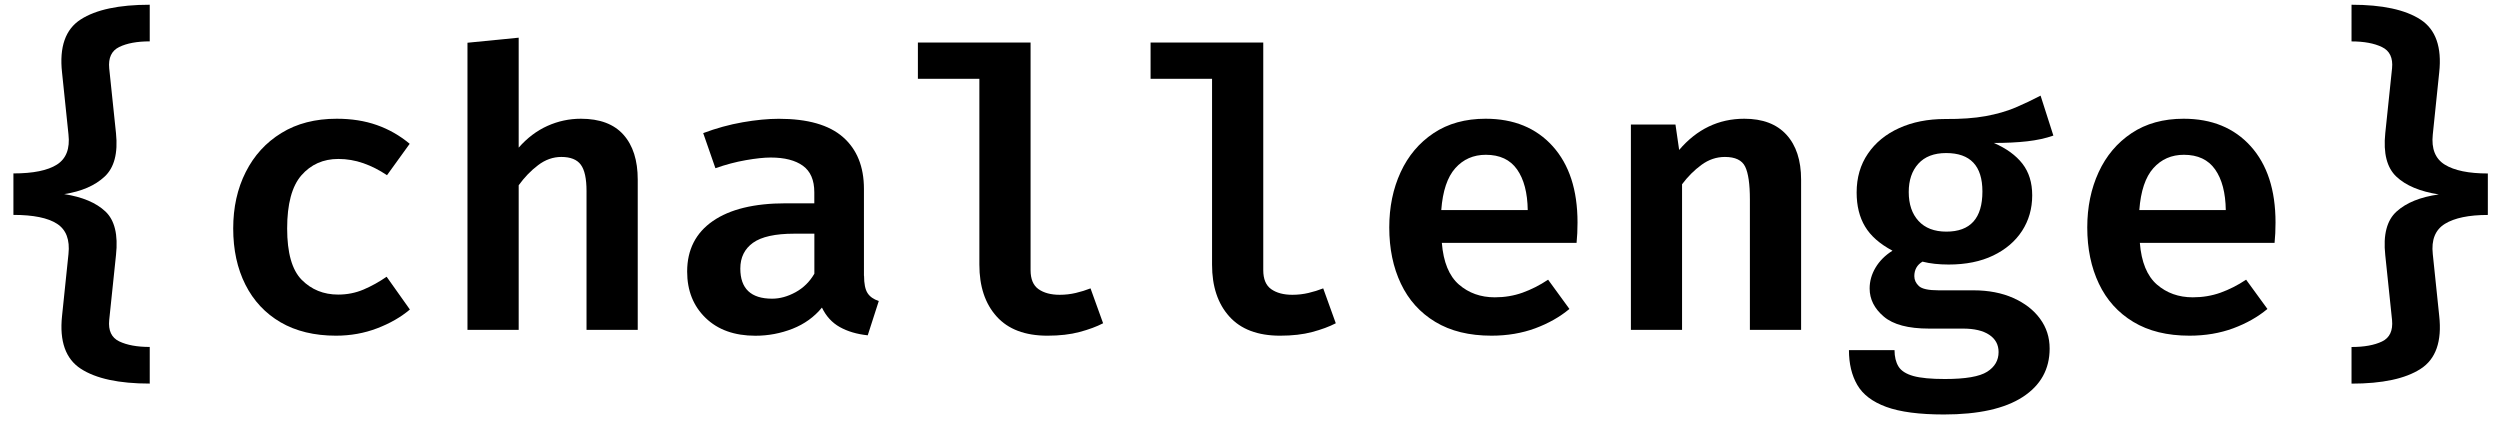 <?xml version="1.0" encoding="utf-8"?>
<!-- Generator: Adobe Illustrator 28.4.1, SVG Export Plug-In . SVG Version: 6.00 Build 0)  -->
<svg version="1.1" id="Layer_1" xmlns="http://www.w3.org/2000/svg" xmlns:xlink="http://www.w3.org/1999/xlink" x="0px" y="0px"
	 viewBox="0 0 475 80" style="enable-background:new 0 0 475 80;" xml:space="preserve">
<g>
	<path d="M28.45,0.9v6.96c-2.41,0-4.34,0.36-5.8,1.07c-1.46,0.71-2.09,2.06-1.9,4.05l1.29,12.34c0.39,3.78-0.33,6.53-2.16,8.23
		c-1.83,1.71-4.39,2.82-7.68,3.33c3.46,0.54,6.07,1.64,7.83,3.3c1.76,1.66,2.43,4.42,2.01,8.27L20.75,60.8
		c-0.2,2.01,0.44,3.37,1.92,4.07c1.47,0.7,3.4,1.05,5.78,1.05v6.96c-5.85,0-10.21-0.94-13.1-2.82c-2.89-1.88-4.07-5.23-3.56-10.04
		l1.22-11.75c0.29-2.7-0.43-4.62-2.17-5.75c-1.74-1.13-4.51-1.69-8.29-1.69v-7.88c3.76,0,6.51-0.56,8.27-1.68
		c1.76-1.12,2.49-3.03,2.19-5.73l-1.22-11.75c-0.54-4.86,0.64-8.23,3.54-10.09C18.23,1.83,22.6,0.9,28.45,0.9z"/>
	<path d="M64.25,55.97c1.72,0,3.33-0.32,4.83-0.96s2.96-1.45,4.38-2.43l4.42,6.23c-1.72,1.45-3.79,2.64-6.23,3.57
		c-2.43,0.93-5.04,1.4-7.81,1.4c-4.1,0-7.61-0.85-10.52-2.54c-2.91-1.7-5.14-4.08-6.69-7.15s-2.32-6.63-2.32-10.68
		c0-4,0.79-7.58,2.38-10.72c1.58-3.14,3.84-5.62,6.78-7.42c2.93-1.81,6.44-2.71,10.52-2.71c2.8,0,5.34,0.4,7.61,1.2
		c2.27,0.8,4.35,1.98,6.24,3.56l-4.31,5.97c-1.45-0.98-2.95-1.74-4.49-2.28c-1.55-0.54-3.13-0.81-4.75-0.81
		c-2.87,0-5.21,1.04-7.02,3.11c-1.81,2.08-2.71,5.45-2.71,10.11c0,4.62,0.92,7.87,2.76,9.74C59.17,55.03,61.48,55.97,64.25,55.97z"
		/>
	<path d="M98.55,7.16v20.89c1.62-1.84,3.44-3.22,5.47-4.13c2.03-0.91,4.14-1.36,6.35-1.36c3.59,0,6.28,1.01,8.09,3.04
		c1.81,2.03,2.71,4.87,2.71,8.53v28.55h-9.73V36.3c0-2.36-0.36-4.03-1.09-5.01c-0.72-0.98-1.96-1.47-3.7-1.47
		c-1.57,0-3.05,0.52-4.42,1.57c-1.38,1.04-2.6,2.32-3.68,3.81v27.48h-9.73V8.12L98.55,7.16z"/>
	<path d="M164.17,52.4c0,1.5,0.22,2.59,0.66,3.28c0.44,0.69,1.15,1.19,2.14,1.51l-2.1,6.52c-2.06-0.22-3.83-0.74-5.31-1.57
		s-2.6-2.06-3.39-3.7c-1.47,1.79-3.33,3.13-5.58,4.02c-2.25,0.88-4.6,1.33-7.06,1.33c-3.98,0-7.14-1.13-9.47-3.39
		c-2.33-2.26-3.5-5.19-3.5-8.8c0-4.15,1.63-7.35,4.88-9.6c3.25-2.25,7.87-3.37,13.83-3.37h5.45v-2.1c0-2.31-0.72-3.98-2.16-5.03
		c-1.44-1.04-3.48-1.57-6.13-1.57c-1.25,0-2.82,0.17-4.72,0.5c-1.89,0.33-3.82,0.84-5.78,1.53l-2.32-6.67
		c2.48-0.93,4.98-1.62,7.5-2.06c2.52-0.44,4.81-0.66,6.87-0.66c5.48,0,9.54,1.16,12.19,3.48c2.65,2.32,3.98,5.61,3.98,9.85V52.4z
		 M146.7,56.75c1.47,0,2.96-0.41,4.46-1.23c1.5-0.82,2.69-2,3.57-3.52V44.4h-3.83c-3.61,0-6.22,0.58-7.83,1.73
		c-1.61,1.16-2.41,2.79-2.41,4.9C140.66,54.84,142.68,56.75,146.7,56.75z"/>
	<path d="M195.81,8.08v43.25c0,1.69,0.5,2.9,1.51,3.61c1.01,0.71,2.35,1.07,4.02,1.07c1.06,0,2.08-0.12,3.06-0.35
		c0.98-0.23,1.92-0.52,2.8-0.87l2.39,6.63c-1.23,0.64-2.72,1.19-4.48,1.66c-1.76,0.47-3.79,0.7-6.1,0.7c-4.25,0-7.47-1.22-9.65-3.65
		c-2.19-2.43-3.28-5.71-3.28-9.84V14.97h-11.68V8.08H195.81z"/>
	<path d="M240.02,8.08v43.25c0,1.69,0.5,2.9,1.51,3.61c1.01,0.71,2.34,1.07,4.02,1.07c1.06,0,2.08-0.12,3.06-0.35
		c0.98-0.23,1.92-0.52,2.8-0.87l2.39,6.63c-1.23,0.64-2.72,1.19-4.48,1.66c-1.76,0.47-3.79,0.7-6.1,0.7c-4.25,0-7.47-1.22-9.65-3.65
		c-2.19-2.43-3.28-5.71-3.28-9.84V14.97h-11.68V8.08H240.02z"/>
	<path d="M273.95,46.14c0.29,3.66,1.38,6.3,3.24,7.92c1.87,1.62,4.14,2.43,6.82,2.43c1.87,0,3.62-0.29,5.27-0.88
		c1.64-0.59,3.27-1.41,4.86-2.47l4.05,5.56c-1.82,1.52-3.99,2.75-6.5,3.68c-2.52,0.93-5.29,1.4-8.31,1.4
		c-4.22,0-7.78-0.87-10.67-2.62c-2.89-1.74-5.07-4.16-6.54-7.26c-1.47-3.09-2.21-6.66-2.21-10.68c0-3.88,0.72-7.38,2.16-10.5
		c1.44-3.12,3.52-5.59,6.26-7.42c2.74-1.83,6.04-2.74,9.89-2.74c5.35,0,9.6,1.74,12.75,5.23c3.14,3.49,4.71,8.31,4.71,14.48
		c0,1.42-0.06,2.71-0.18,3.87H273.95z M282.31,29.41c-2.36,0-4.29,0.85-5.8,2.54c-1.51,1.69-2.4,4.35-2.67,7.96h16.43
		c-0.05-3.29-0.72-5.86-2.03-7.72C286.94,30.34,284.96,29.41,282.31,29.41z"/>
	<path d="M309.87,62.68V23.66h8.47l0.7,4.83c3.37-3.95,7.49-5.93,12.38-5.93c3.49,0,6.16,1.01,8.01,3.04
		c1.85,2.03,2.78,4.87,2.78,8.53v28.55h-9.73V37.92c0-2.95-0.3-5.03-0.9-6.26c-0.6-1.23-1.89-1.84-3.85-1.84
		c-1.6,0-3.08,0.5-4.46,1.51c-1.38,1.01-2.6,2.24-3.68,3.68v27.67H309.87z"/>
	<path d="M387.71,18.17l2.43,7.59c-1.47,0.52-3.14,0.88-4.99,1.09c-1.85,0.21-3.96,0.31-6.32,0.31c2.38,1.03,4.19,2.35,5.43,3.94
		c1.24,1.6,1.86,3.6,1.86,6.01c0,2.53-0.65,4.78-1.93,6.76c-1.29,1.98-3.12,3.54-5.49,4.68c-2.37,1.14-5.19,1.71-8.46,1.71
		c-1.87,0-3.52-0.18-4.97-0.55c-1.03,0.61-1.55,1.54-1.55,2.76c0,0.71,0.29,1.34,0.87,1.88c0.58,0.54,1.82,0.81,3.74,0.81h6.63
		c2.87,0,5.4,0.49,7.57,1.46c2.17,0.97,3.87,2.28,5.08,3.94c1.22,1.66,1.82,3.54,1.82,5.66c0,3.93-1.71,7-5.12,9.21
		c-3.41,2.21-8.4,3.32-14.96,3.32c-4.69,0-8.34-0.48-10.96-1.44c-2.62-0.96-4.45-2.35-5.51-4.18c-1.06-1.83-1.58-4.03-1.58-6.61
		h8.66c0,1.25,0.25,2.29,0.75,3.11c0.5,0.82,1.44,1.42,2.82,1.81c1.38,0.38,3.38,0.57,6,0.57c3.91,0,6.58-0.46,8.03-1.38
		s2.17-2.17,2.17-3.74c0-1.4-0.59-2.49-1.77-3.28c-1.18-0.79-2.85-1.18-5.01-1.18h-6.45c-3.93,0-6.79-0.76-8.58-2.28
		c-1.79-1.52-2.69-3.3-2.69-5.34c0-1.38,0.37-2.7,1.12-3.96c0.75-1.26,1.82-2.34,3.22-3.22c-2.41-1.28-4.15-2.81-5.21-4.59
		c-1.07-1.78-1.6-3.94-1.6-6.47c0-2.82,0.71-5.28,2.14-7.37c1.42-2.09,3.4-3.71,5.93-4.86c2.53-1.15,5.44-1.73,8.73-1.73
		c3.02,0.02,5.59-0.16,7.72-0.55c2.12-0.39,4-0.93,5.64-1.62C384.58,19.73,386.17,18.98,387.71,18.17z M369.77,29.08
		c-2.31,0-4.07,0.68-5.29,2.03c-1.22,1.35-1.82,3.14-1.82,5.38c0,2.31,0.62,4.14,1.86,5.49c1.24,1.35,3,2.03,5.29,2.03
		c4.57,0,6.85-2.54,6.85-7.63C376.66,31.51,374.36,29.08,369.77,29.08z"/>
	<path d="M406.57,46.14c0.29,3.66,1.38,6.3,3.24,7.92c1.87,1.62,4.14,2.43,6.82,2.43c1.87,0,3.62-0.29,5.27-0.88
		c1.64-0.59,3.27-1.41,4.86-2.47l4.05,5.56c-1.82,1.52-3.99,2.75-6.5,3.68c-2.52,0.93-5.29,1.4-8.31,1.4
		c-4.22,0-7.78-0.87-10.67-2.62c-2.89-1.74-5.07-4.16-6.54-7.26c-1.47-3.09-2.21-6.66-2.21-10.68c0-3.88,0.72-7.38,2.16-10.5
		c1.44-3.12,3.52-5.59,6.26-7.42c2.74-1.83,6.04-2.74,9.89-2.74c5.35,0,9.6,1.74,12.75,5.23c3.14,3.49,4.71,8.31,4.71,14.48
		c0,1.42-0.06,2.71-0.18,3.87H406.57z M414.94,29.41c-2.36,0-4.29,0.85-5.8,2.54c-1.51,1.69-2.4,4.35-2.67,7.96h16.43
		c-0.05-3.29-0.72-5.86-2.03-7.72C419.57,30.34,417.59,29.41,414.94,29.41z"/>
	<path d="M446.8,0.9c5.84,0,10.21,0.94,13.1,2.82c2.89,1.88,4.07,5.23,3.55,10.04l-1.22,11.79c-0.29,2.7,0.47,4.61,2.28,5.73
		s4.54,1.68,8.18,1.68v7.88c-3.61,0-6.33,0.57-8.16,1.69c-1.83,1.13-2.6,3.05-2.3,5.75l1.22,11.72c0.54,4.86-0.64,8.23-3.54,10.09
		c-2.9,1.87-7.27,2.8-13.12,2.8v-6.96c2.41,0,4.34-0.35,5.8-1.05c1.46-0.7,2.09-2.06,1.9-4.07l-1.29-12.34
		c-0.42-3.86,0.3-6.62,2.16-8.29c1.85-1.67,4.52-2.75,8.01-3.24c-3.59-0.56-6.28-1.69-8.07-3.39s-2.49-4.43-2.1-8.22l1.29-12.34
		c0.2-1.99-0.44-3.34-1.92-4.05c-1.47-0.71-3.4-1.07-5.78-1.07V0.9z"/>
</g>
<g>
</g>
<g>
</g>
<g>
</g>
<g>
</g>
<g>
</g>
<g>
</g>
</svg>
